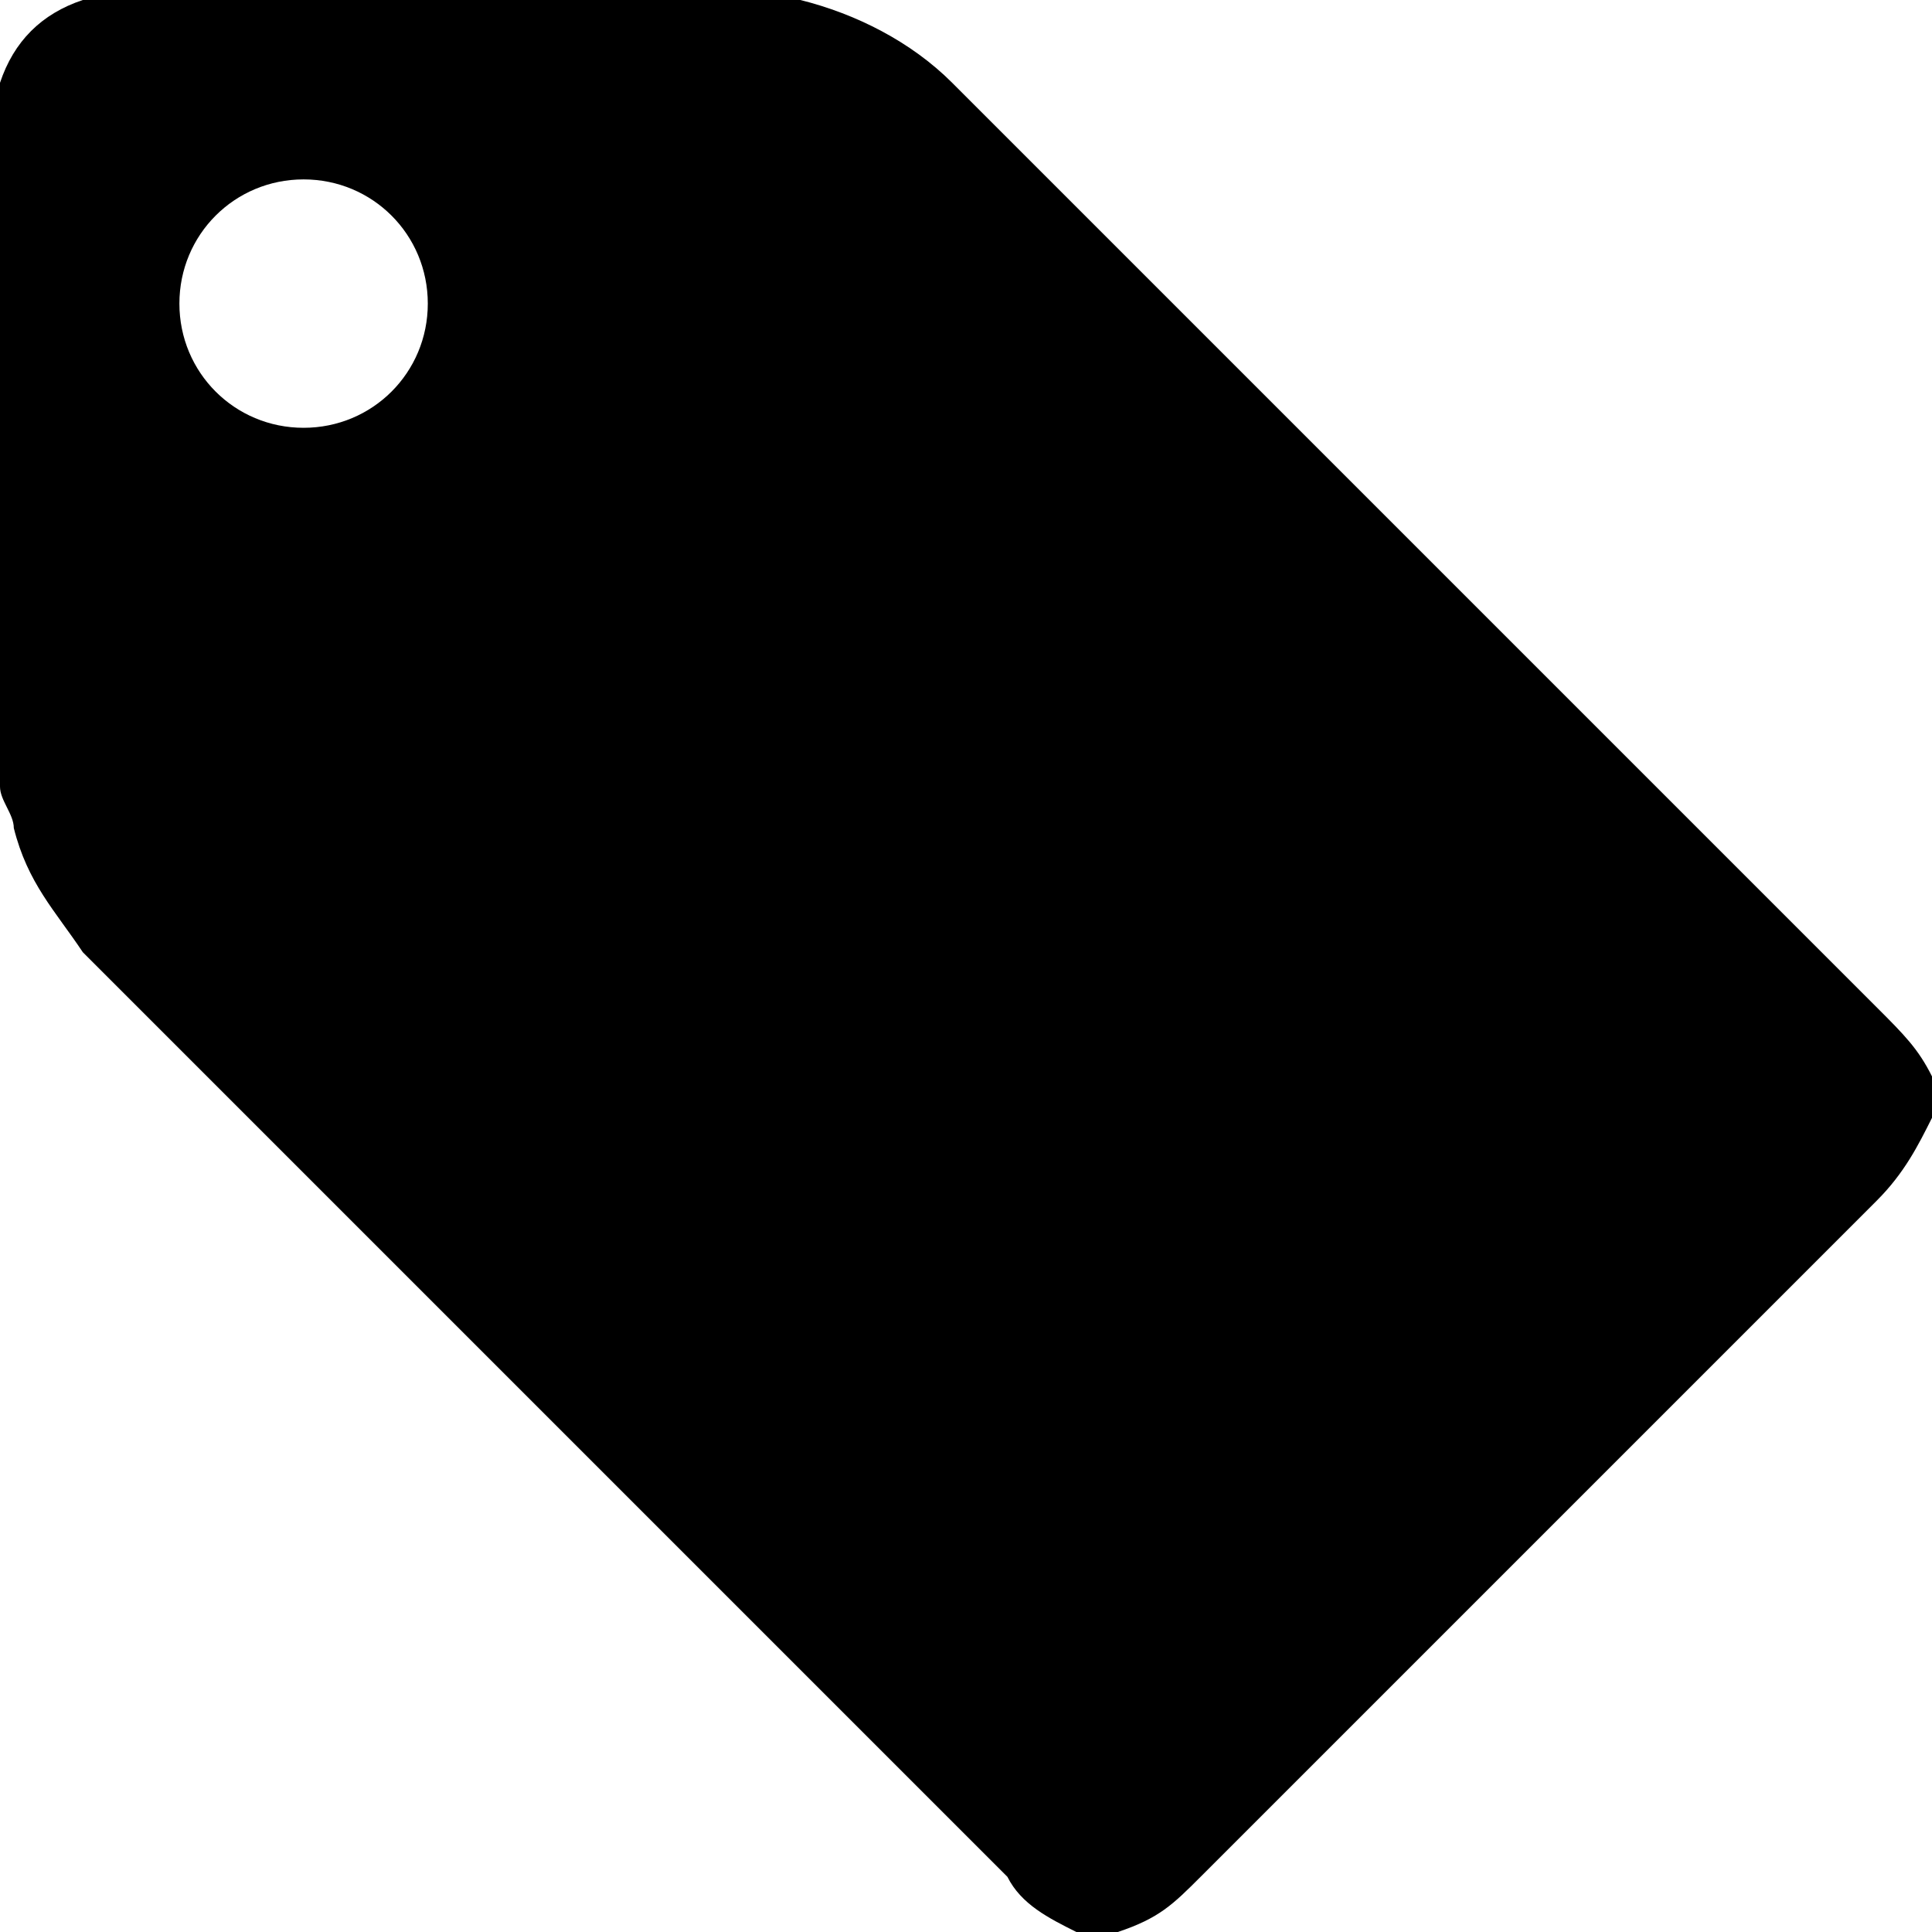 <?xml version="1.0" encoding="utf-8"?>

<!--
 * Copyright (c) 2015, WSO2 Inc. (http://www.wso2.org) All Rights Reserved.
 *
 * WSO2 Inc. licenses this file to you under the Apache License,
 * Version 2.0 (the "License"); you may not use this file except
 * in compliance with the License.
 * You may obtain a copy of the License at
 *
 * http://www.apache.org/licenses/LICENSE-2.0
 *
 * Unless required by applicable law or agreed to in writing,
 * software distributed under the License is distributed on an
 * "AS IS" BASIS, WITHOUT WARRANTIES OR CONDITIONS OF ANY
 * KIND, either express or implied. See the License for the
 * specific language governing permissions and limitations
 * under the License.
-->

<svg version="1.1" id="subscribe" xmlns="http://www.w3.org/2000/svg" xmlns:xlink="http://www.w3.org/1999/xlink" x="0px" y="0px"
	 viewBox="0 0 14 14" enable-background="new 0 0 14 14" xml:space="preserve">
<path d="M0,5.7C0,4,0,2.3,0,0.6C0.1,0.3,0.3,0.1,0.6,0C2.3,0,4,0,5.7,0c0,0,0,0,0.1,0c0.4,0.1,0.8,0.3,1.1,0.6
		c2.2,2.2,4.5,4.5,6.7,6.7c0.2,0.2,0.3,0.3,0.4,0.5c0,0.1,0,0.2,0,0.3c-0.1,0.2-0.2,0.4-0.4,0.6c-1.6,1.6-3.2,3.2-4.9,4.9
		c-0.2,0.2-0.3,0.3-0.6,0.4c-0.1,0-0.2,0-0.3,0c-0.2-0.1-0.4-0.2-0.5-0.4c-2.2-2.2-4.5-4.5-6.7-6.7C0.4,6.6,0.2,6.4,0.1,6
		C0.1,5.9,0,5.8,0,5.7z M2.2,3.1c0.5,0,0.9-0.4,0.9-0.9c0-0.5-0.4-0.9-0.9-0.9c-0.5,0-0.9,0.4-0.9,0.9C1.3,2.7,1.7,3.1,2.2,3.1z"/>

</svg>
